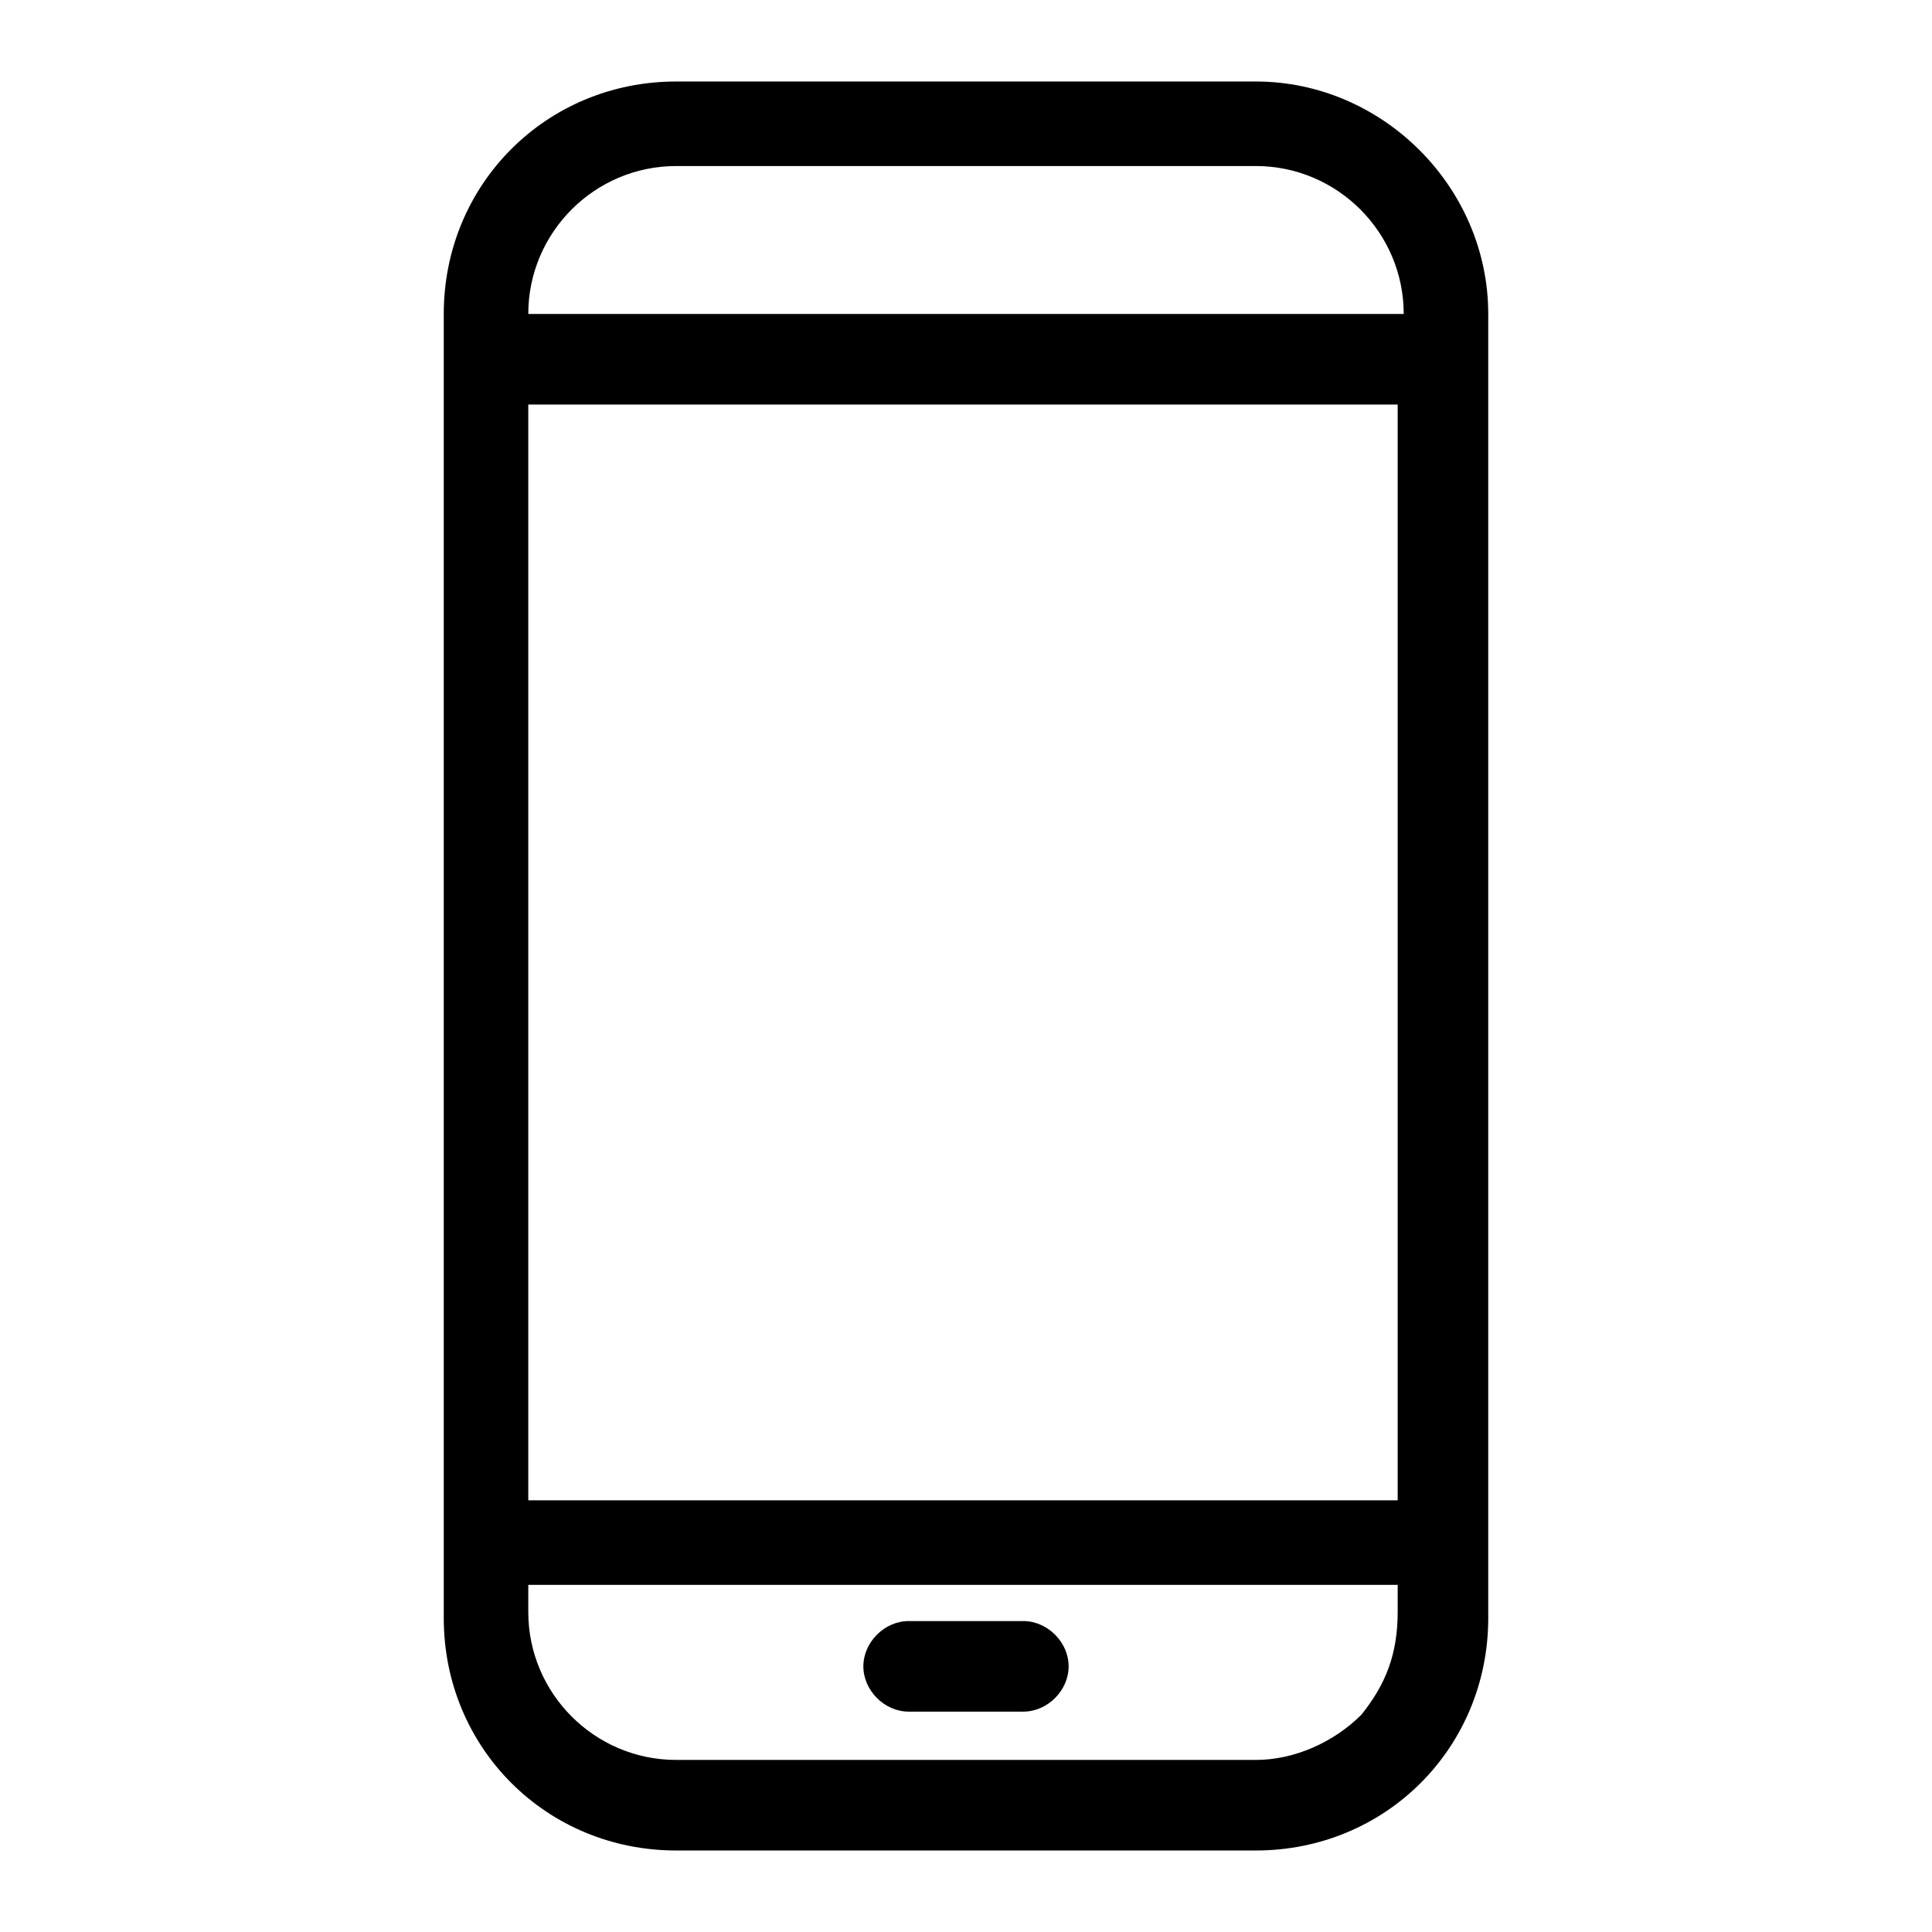 <?xml version="1.0" encoding="utf-8"?>
<!-- Generator: Adobe Illustrator 22.0.1, SVG Export Plug-In . SVG Version: 6.00 Build 0)  -->
<svg version="1.1" id="Layer_1" xmlns="http://www.w3.org/2000/svg" xmlns:xlink="http://www.w3.org/1999/xlink" x="0px" y="0px"
	 viewBox="0 0 64 64" style="enable-background:new 0 0 64 64;" xml:space="preserve">
<g id="Layer_1_1_">
</g>
<g>
	<path d="M41.6,2.7H22.4c-4.3,0-7.7,3.4-7.7,7.7v43.2c0,4.3,3.4,7.7,7.7,7.7h19.2c4.3,0,7.7-3.4,7.7-7.7V10.4
		C49.3,6.2,45.8,2.7,41.6,2.7z M17.5,49.7V13.4h28.8v36.3H17.5z M46.3,52.5v0.9c0,1.4-0.4,2.4-1.2,3.4c-0.9,0.9-2.2,1.5-3.5,1.5
		H22.4c-2.7,0-4.9-2.2-4.9-4.9v-0.9H46.3z M46.5,10.4H17.5c0-2.7,2.2-4.9,4.9-4.9h19.2C44.3,5.5,46.5,7.7,46.5,10.4z"/>
	<path d="M30.1,56.7h3.8c0.8,0,1.5-0.7,1.5-1.5s-0.7-1.5-1.5-1.5h-3.8c-0.8,0-1.5,0.7-1.5,1.5C28.6,56,29.3,56.7,30.1,56.7z"/>
</g>
</svg>
